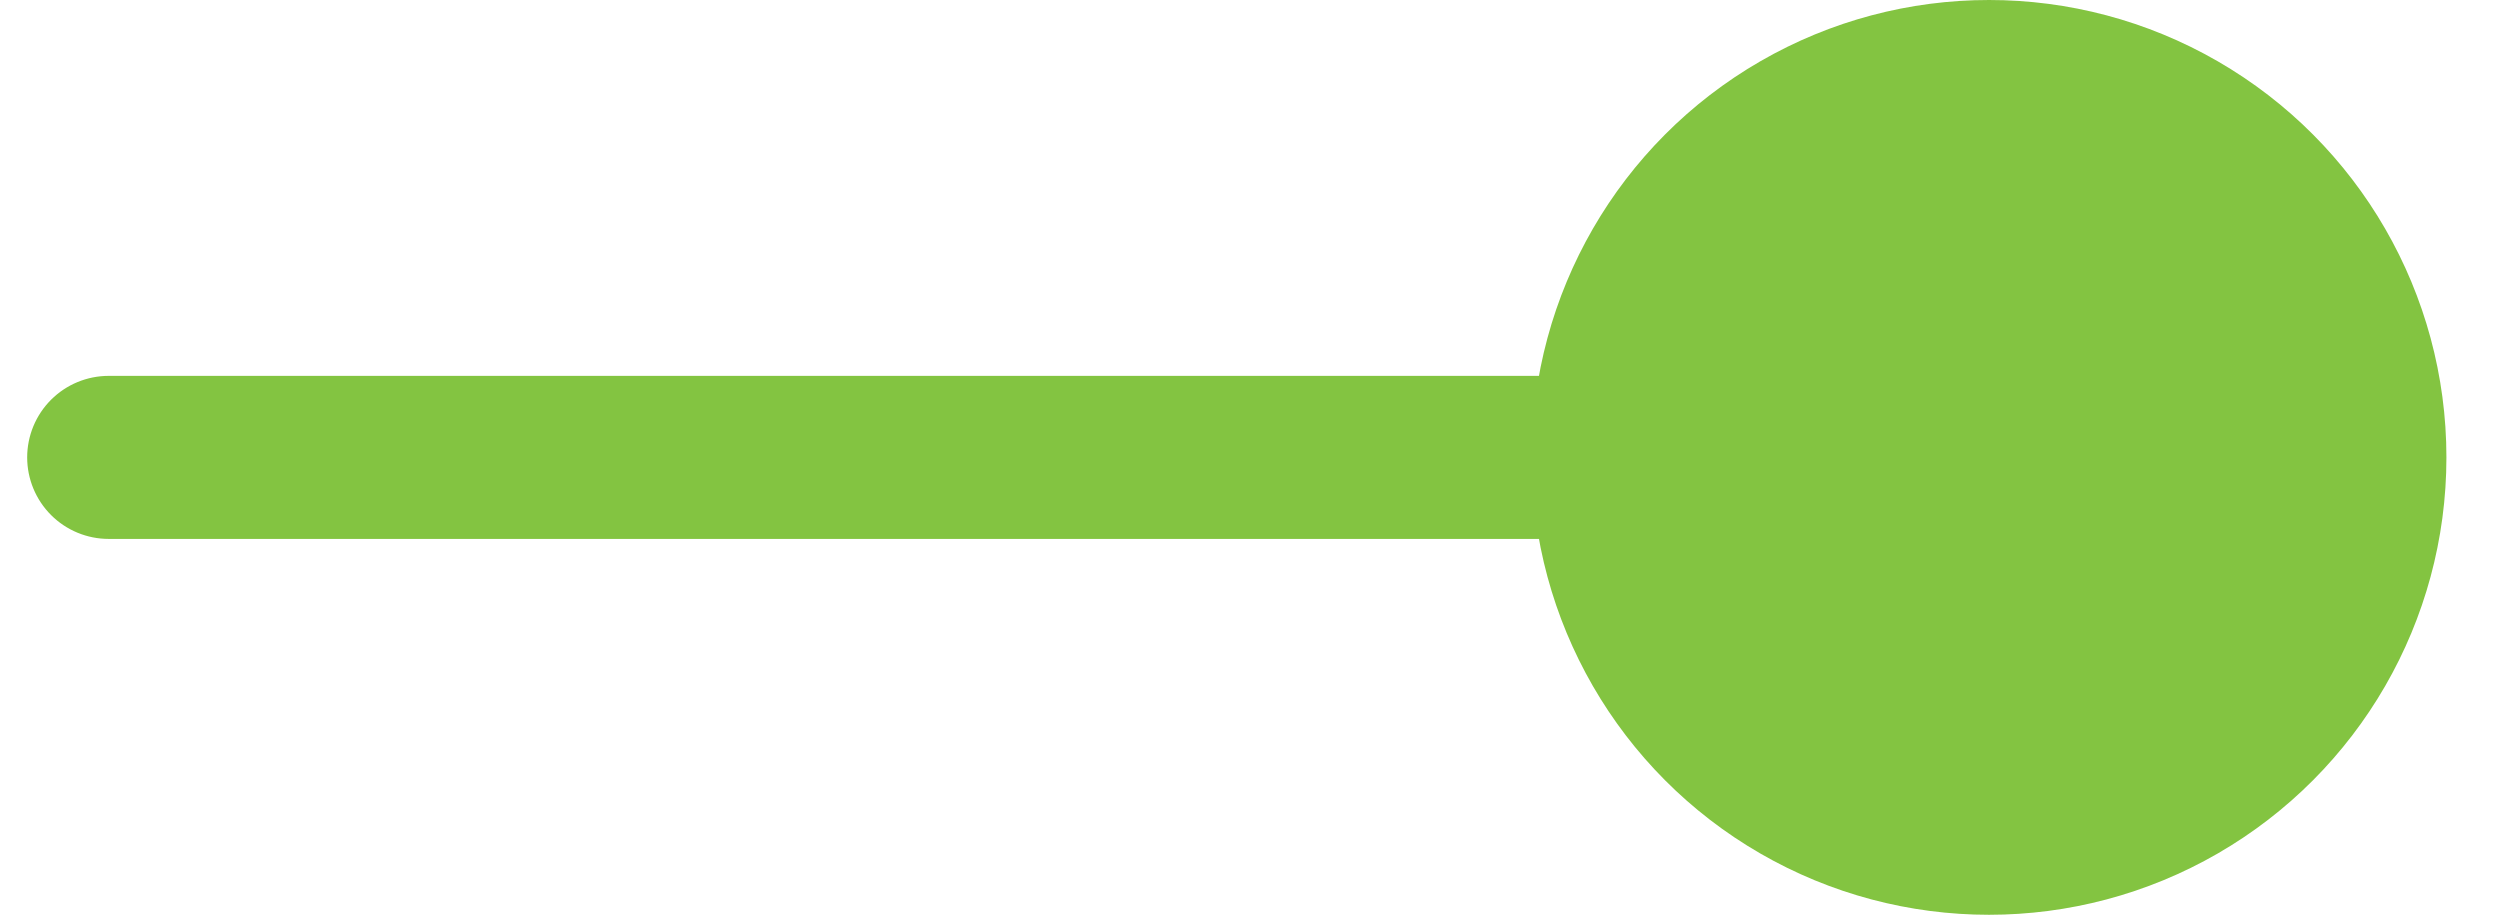 <svg width="46" height="17" viewBox="0 0 46 17" fill="none" xmlns="http://www.w3.org/2000/svg">
<path d="M35.663 8.416H2" stroke="#83C441" stroke-width="3" stroke-linecap="round"/>
<circle cx="36.598" cy="8.416" r="8.416" fill="#83C441"/>
</svg>
